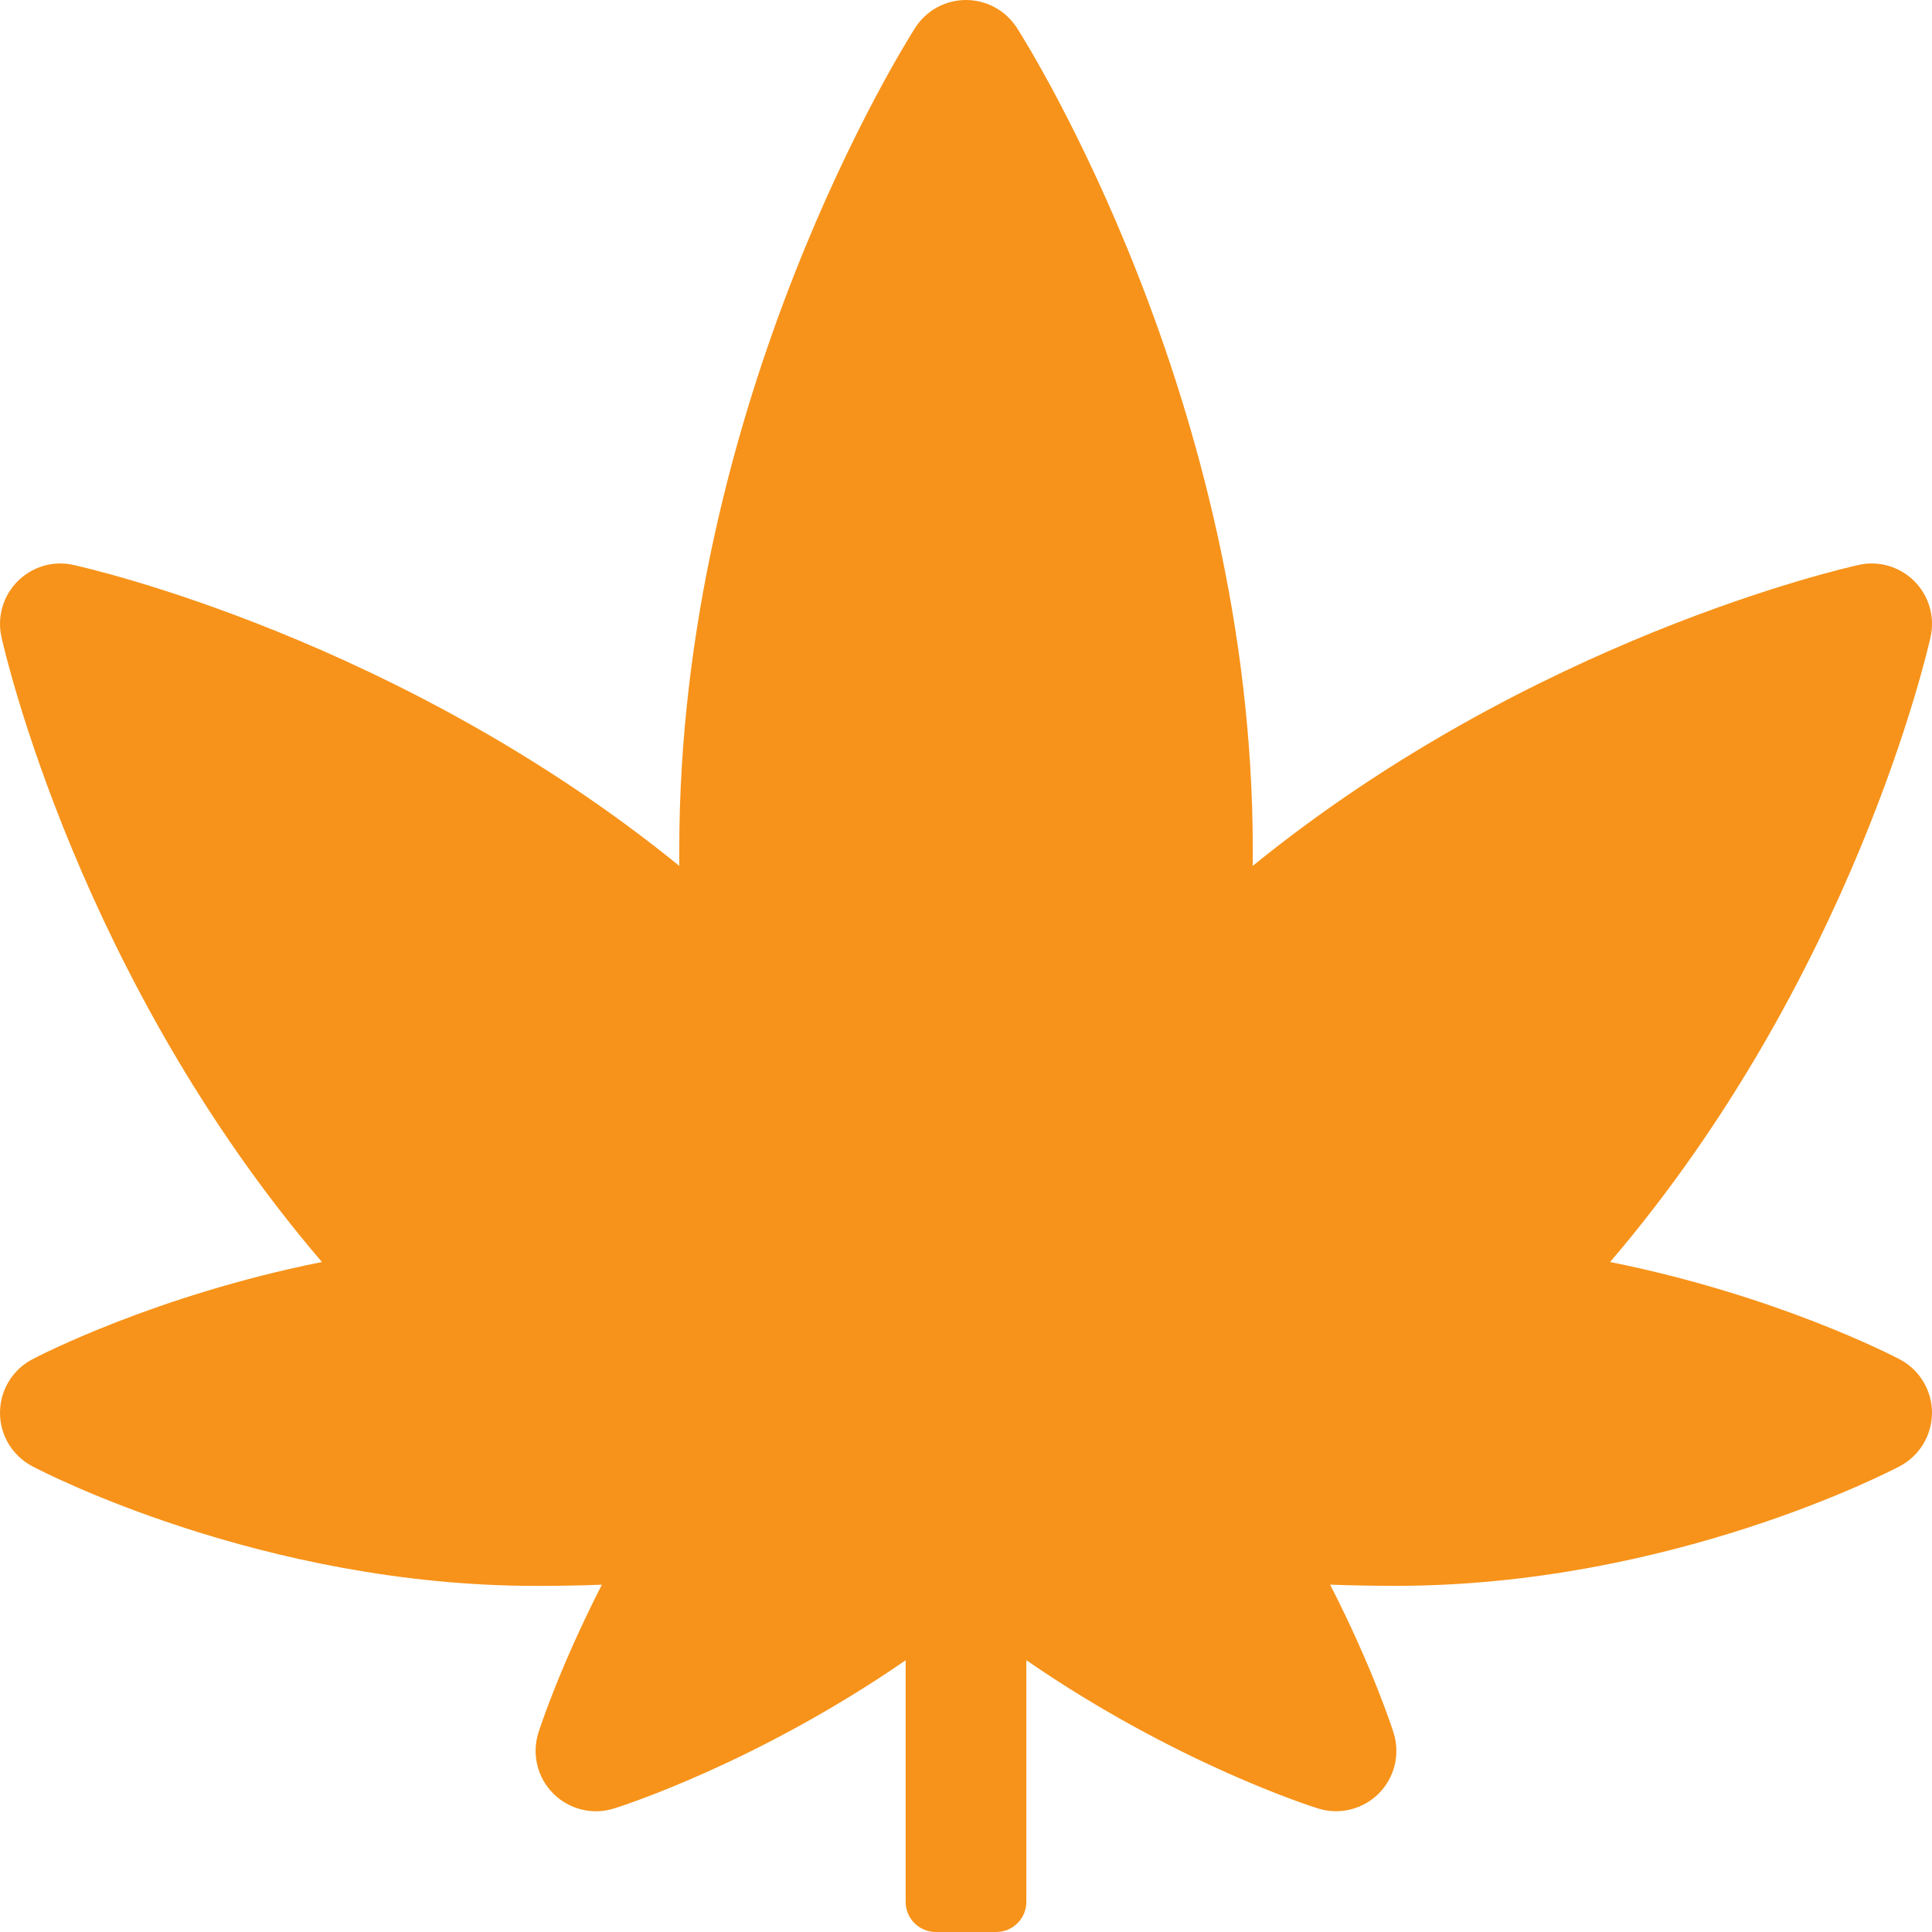 <svg width="34" height="34" viewBox="0 0 34 34" fill="none" xmlns="http://www.w3.org/2000/svg">
<path d="M0.566 23.923C0.67 23.868 2.717 22.801 5.665 22.209C1.398 17.221 0.084 11.473 0.025 11.209C-0.053 10.855 0.054 10.486 0.311 10.229C0.512 10.027 0.784 9.916 1.062 9.916C1.138 9.916 1.215 9.924 1.291 9.942C1.549 9.998 7.038 11.243 11.954 15.238C11.954 15.141 11.954 15.044 11.954 14.946C11.954 7.058 15.937 0.754 16.106 0.489C16.202 0.339 16.334 0.216 16.49 0.13C16.647 0.045 16.822 -1.92454e-05 17 6.19878e-09C17.362 6.19878e-09 17.699 0.185 17.895 0.489C18.064 0.754 22.047 7.058 22.047 14.946C22.047 15.044 22.046 15.141 22.046 15.238C26.962 11.243 32.451 9.999 32.71 9.942C32.785 9.925 32.862 9.916 32.938 9.916C33.217 9.916 33.489 10.027 33.69 10.229C33.816 10.355 33.908 10.511 33.958 10.682C34.008 10.854 34.014 11.035 33.975 11.209C33.916 11.473 32.601 17.221 28.335 22.209C31.283 22.801 33.329 23.868 33.434 23.923C33.604 24.013 33.747 24.148 33.847 24.314C33.947 24.479 34 24.669 34 24.862C34 25.055 33.947 25.245 33.848 25.41C33.748 25.576 33.605 25.711 33.435 25.802C33.272 25.887 29.4 27.908 24.57 27.908C24.163 27.908 23.776 27.901 23.408 27.887C24.163 29.363 24.505 30.431 24.524 30.492C24.644 30.869 24.544 31.281 24.265 31.562C24.128 31.699 23.956 31.797 23.767 31.843C23.579 31.89 23.381 31.884 23.196 31.826C23.074 31.789 20.691 31.03 18.062 29.217V33.469C18.062 33.762 17.825 34 17.531 34H16.469C16.175 34 15.938 33.762 15.938 33.469V29.218C13.309 31.031 10.926 31.789 10.804 31.827C10.619 31.885 10.421 31.891 10.233 31.844C10.044 31.797 9.872 31.7 9.735 31.562C9.456 31.282 9.356 30.87 9.475 30.492C9.495 30.432 9.837 29.364 10.592 27.888C10.224 27.902 9.837 27.909 9.43 27.909C4.601 27.909 0.728 25.888 0.565 25.802C0.217 25.617 -0.001 25.256 -4.00543e-05 24.863C0.001 24.468 0.218 24.106 0.566 23.923Z" fill="#F7931A"/>
</svg>
